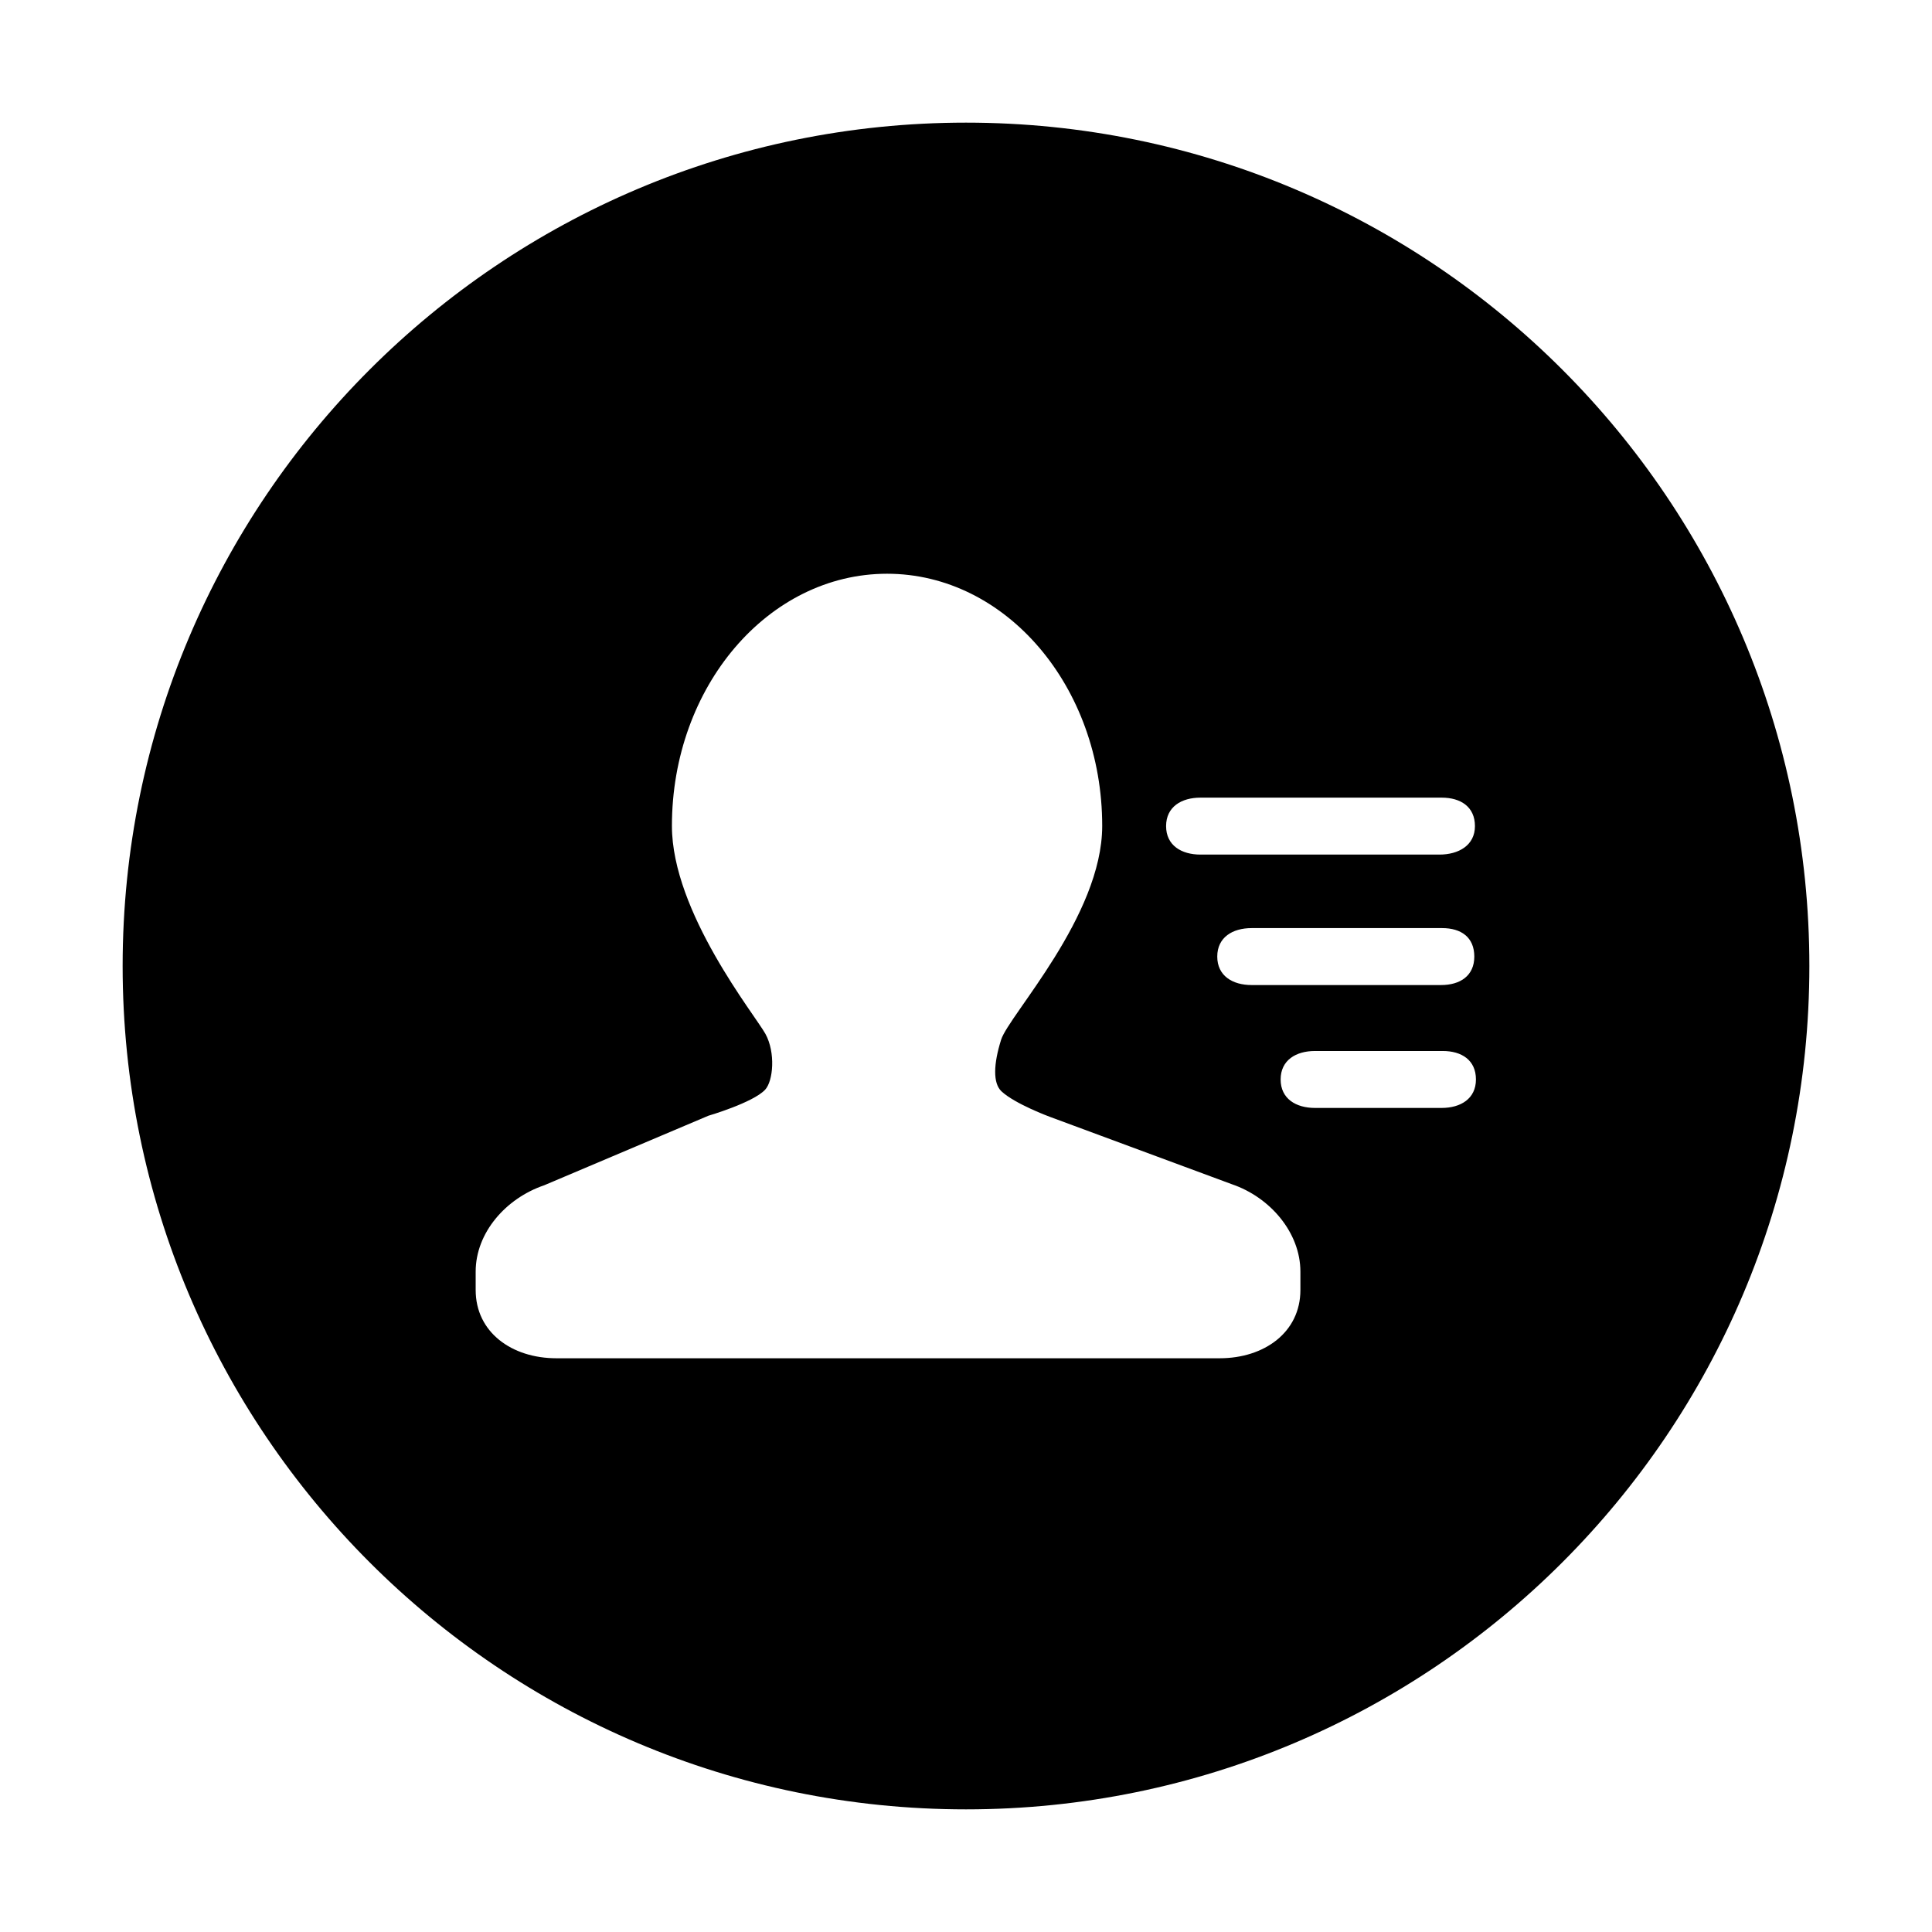 <?xml version="1.0" standalone="no"?><!DOCTYPE svg PUBLIC "-//W3C//DTD SVG 1.1//EN" "http://www.w3.org/Graphics/SVG/1.1/DTD/svg11.dtd"><svg t="1540966331281" class="icon" style="" viewBox="0 0 1024 1024" version="1.1" xmlns="http://www.w3.org/2000/svg" p-id="5085" xmlns:xlink="http://www.w3.org/1999/xlink" width="200" height="200"><defs><style type="text/css"></style></defs><path d="M512 65C265.129 65 65 265.129 65 512s200.129 447 447 447 447-200.129 447-447S758.871 65 512 65z m124.255 357.766h127.884c10.044 0 17.612 4.851 17.612 15.09 0 10.242-8.736 15.092-18.78 15.092H636.255c-10.047 0-18.2-4.85-18.2-15.092 0-10.24 8.153-15.09 18.2-15.09z m145.158 84.238c0 10.242-7.568 15.091-17.612 15.091H663.372c-10.046 0-18.2-4.849-18.2-15.091 0-10.24 8.153-15.089 18.2-15.089h101.012c10.045 0 17.029 4.849 17.029 15.089z m-92.172 176.722c0 22.444-19.183 36.179-42.764 36.179l-155.526 0.001H294.88c-23.58 0-42.764-13.734-42.764-36.18v-9.754c0-20.568 15.934-38.799 36.277-45.738l87.067-36.873s23.601-6.892 30.059-13.775c4.301-4.58 5.627-19.69 0.178-29.608-5.449-9.919-49.564-64.479-49.564-110.247 0-73.806 51.054-133.638 114.031-133.638 62.977 0 114.03 59.832 114.03 133.639 0 47.783-49.506 100.386-53.576 113.331-4.07 12.948-4.399 23.079 0.198 27.374 7.156 6.684 25.567 13.478 25.567 13.478l96.582 35.766c20.342 6.939 36.275 25.724 36.276 46.292v9.753z m74.854-96.497h-67.131c-10.046 0-18.2-4.851-18.2-15.092s8.153-15.09 18.2-15.09l67.715-0.001c10.045 0 17.6 4.85 17.6 15.09s-8.14 15.093-18.184 15.093z" p-id="5086"></path></svg>